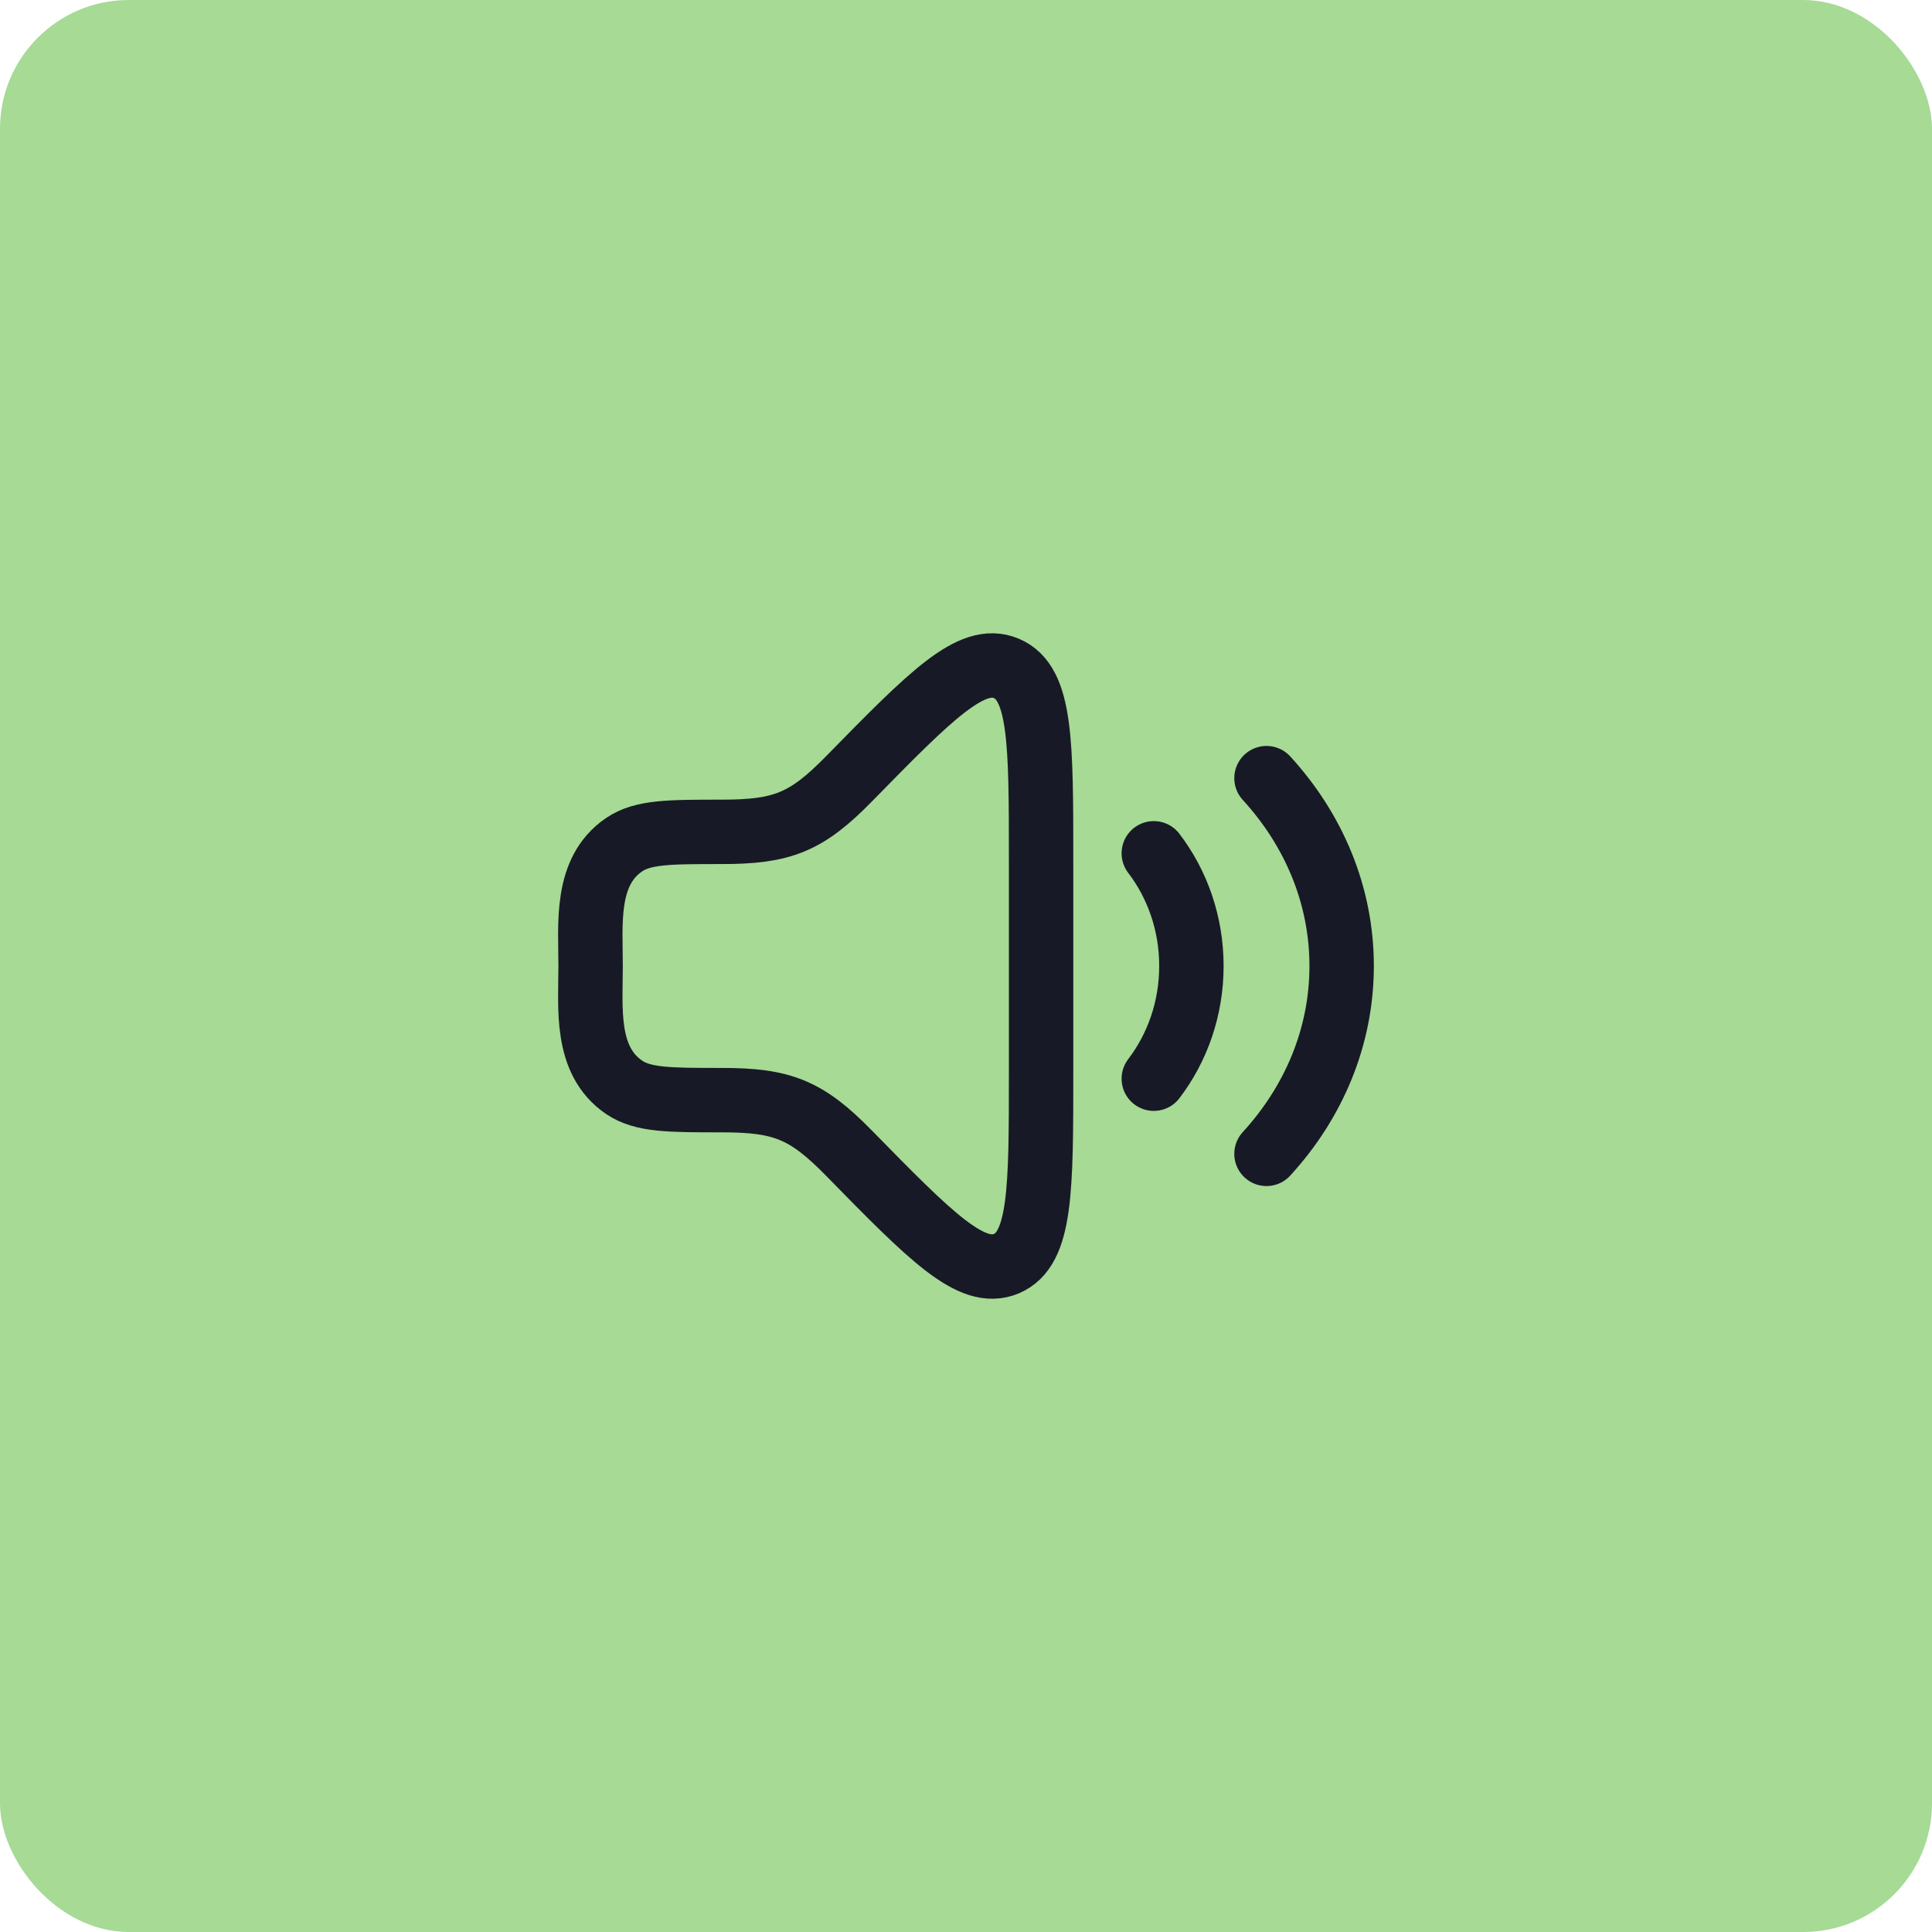 <svg width="30" height="30" viewBox="0 0 30 30" fill="none" xmlns="http://www.w3.org/2000/svg">
<rect width="30" height="30" rx="2" fill="#A6DA95"/>
<path d="M16.166 16.641V13.359C16.166 11.524 16.166 10.607 15.627 10.379C15.087 10.15 14.452 10.799 13.181 12.096C12.523 12.768 12.148 12.917 11.212 12.917C10.393 12.917 9.984 12.917 9.69 13.117C9.079 13.534 9.171 14.348 9.171 15C9.171 15.652 9.079 16.466 9.69 16.883C9.984 17.083 10.393 17.083 11.212 17.083C12.148 17.083 12.523 17.232 13.181 17.904C14.452 19.201 15.087 19.85 15.627 19.622C16.166 19.393 16.166 18.476 16.166 16.641Z" stroke="#181926" stroke-linecap="round" stroke-linejoin="round"/>
<path d="M17.916 13.25C18.281 13.728 18.5 14.337 18.5 15C18.5 15.663 18.281 16.272 17.916 16.75" stroke="#181926" stroke-linecap="round" stroke-linejoin="round"/>
<path d="M19.666 12.083C20.396 12.88 20.833 13.895 20.833 15C20.833 16.105 20.396 17.12 19.666 17.917" stroke="#181926" stroke-linecap="round" stroke-linejoin="round"/>
</svg>
